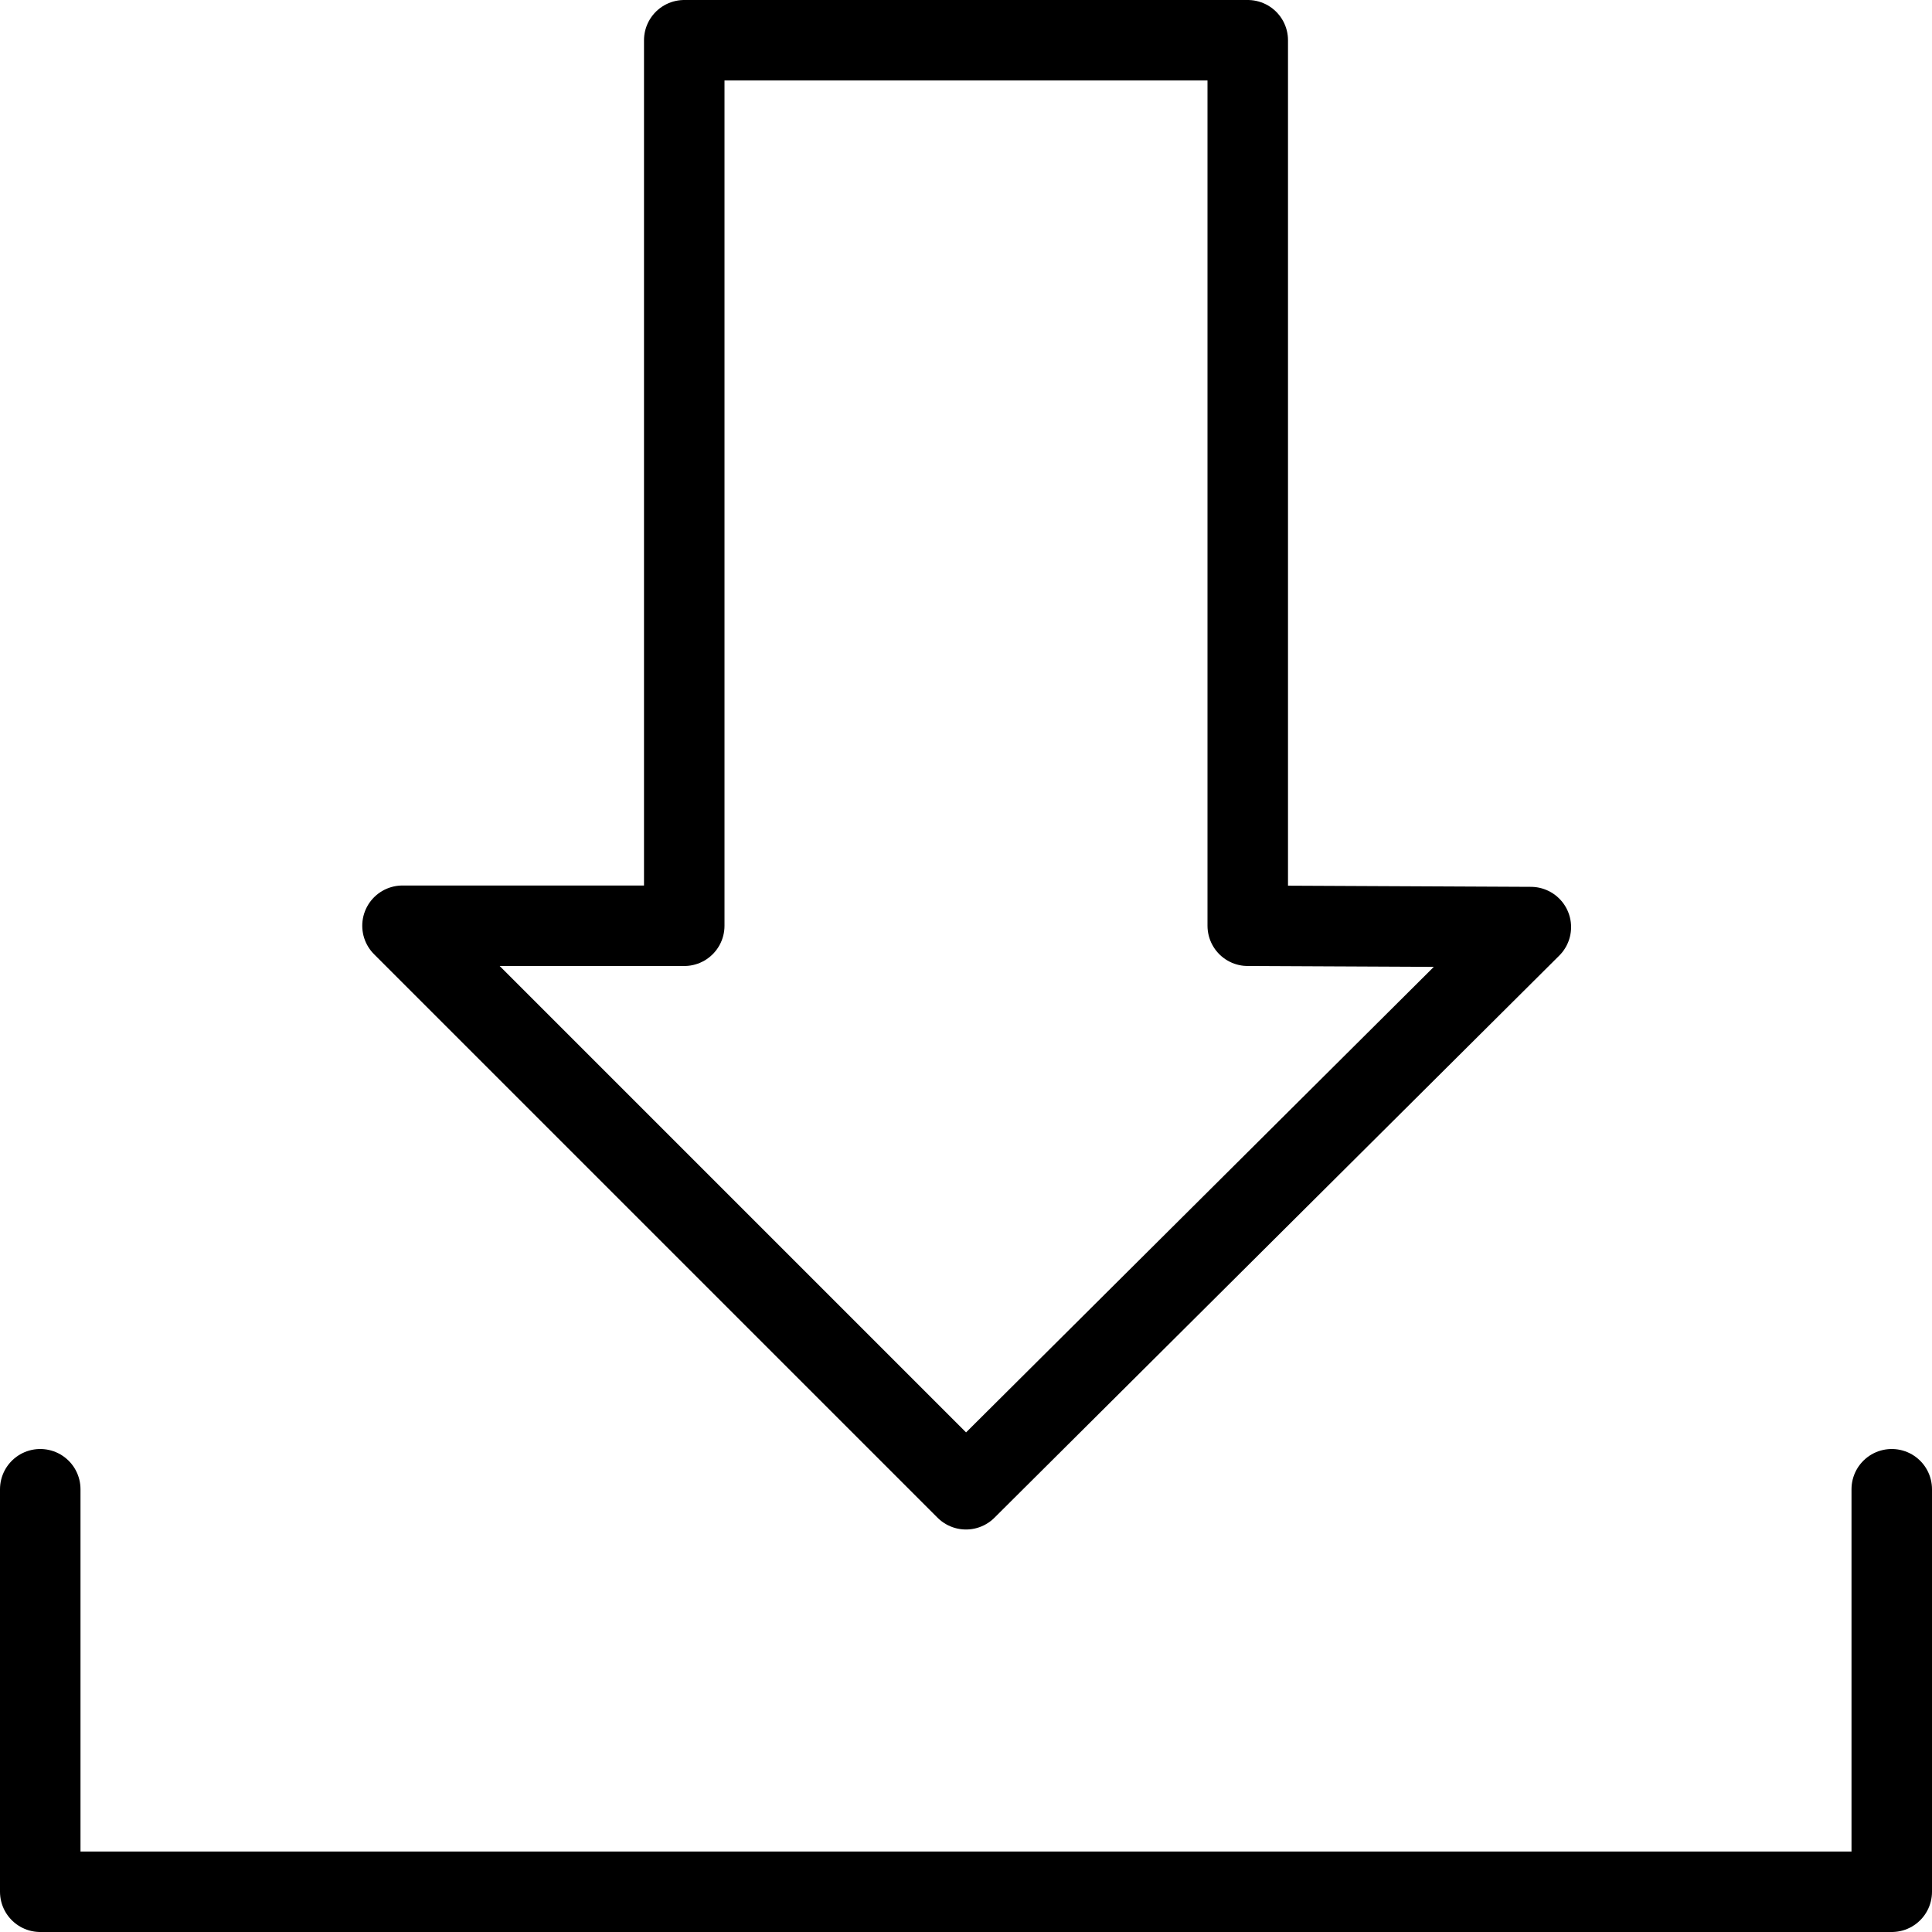 <svg xmlns="http://www.w3.org/2000/svg" viewBox="0 0 144 144"><polygon points="30 69 72 111 114.1 69.1 93 69 93 3 51 3 51 69 30 69" style="fill:none;stroke:#000;stroke-linecap:round;stroke-linejoin:round;stroke-width:6px"/><polyline points="141 111 141 141 3 141 3 111" style="fill:none;stroke:#000;stroke-linecap:round;stroke-linejoin:round;stroke-width:6px"/><rect width="144" height="144" style="fill:none"/></svg>
